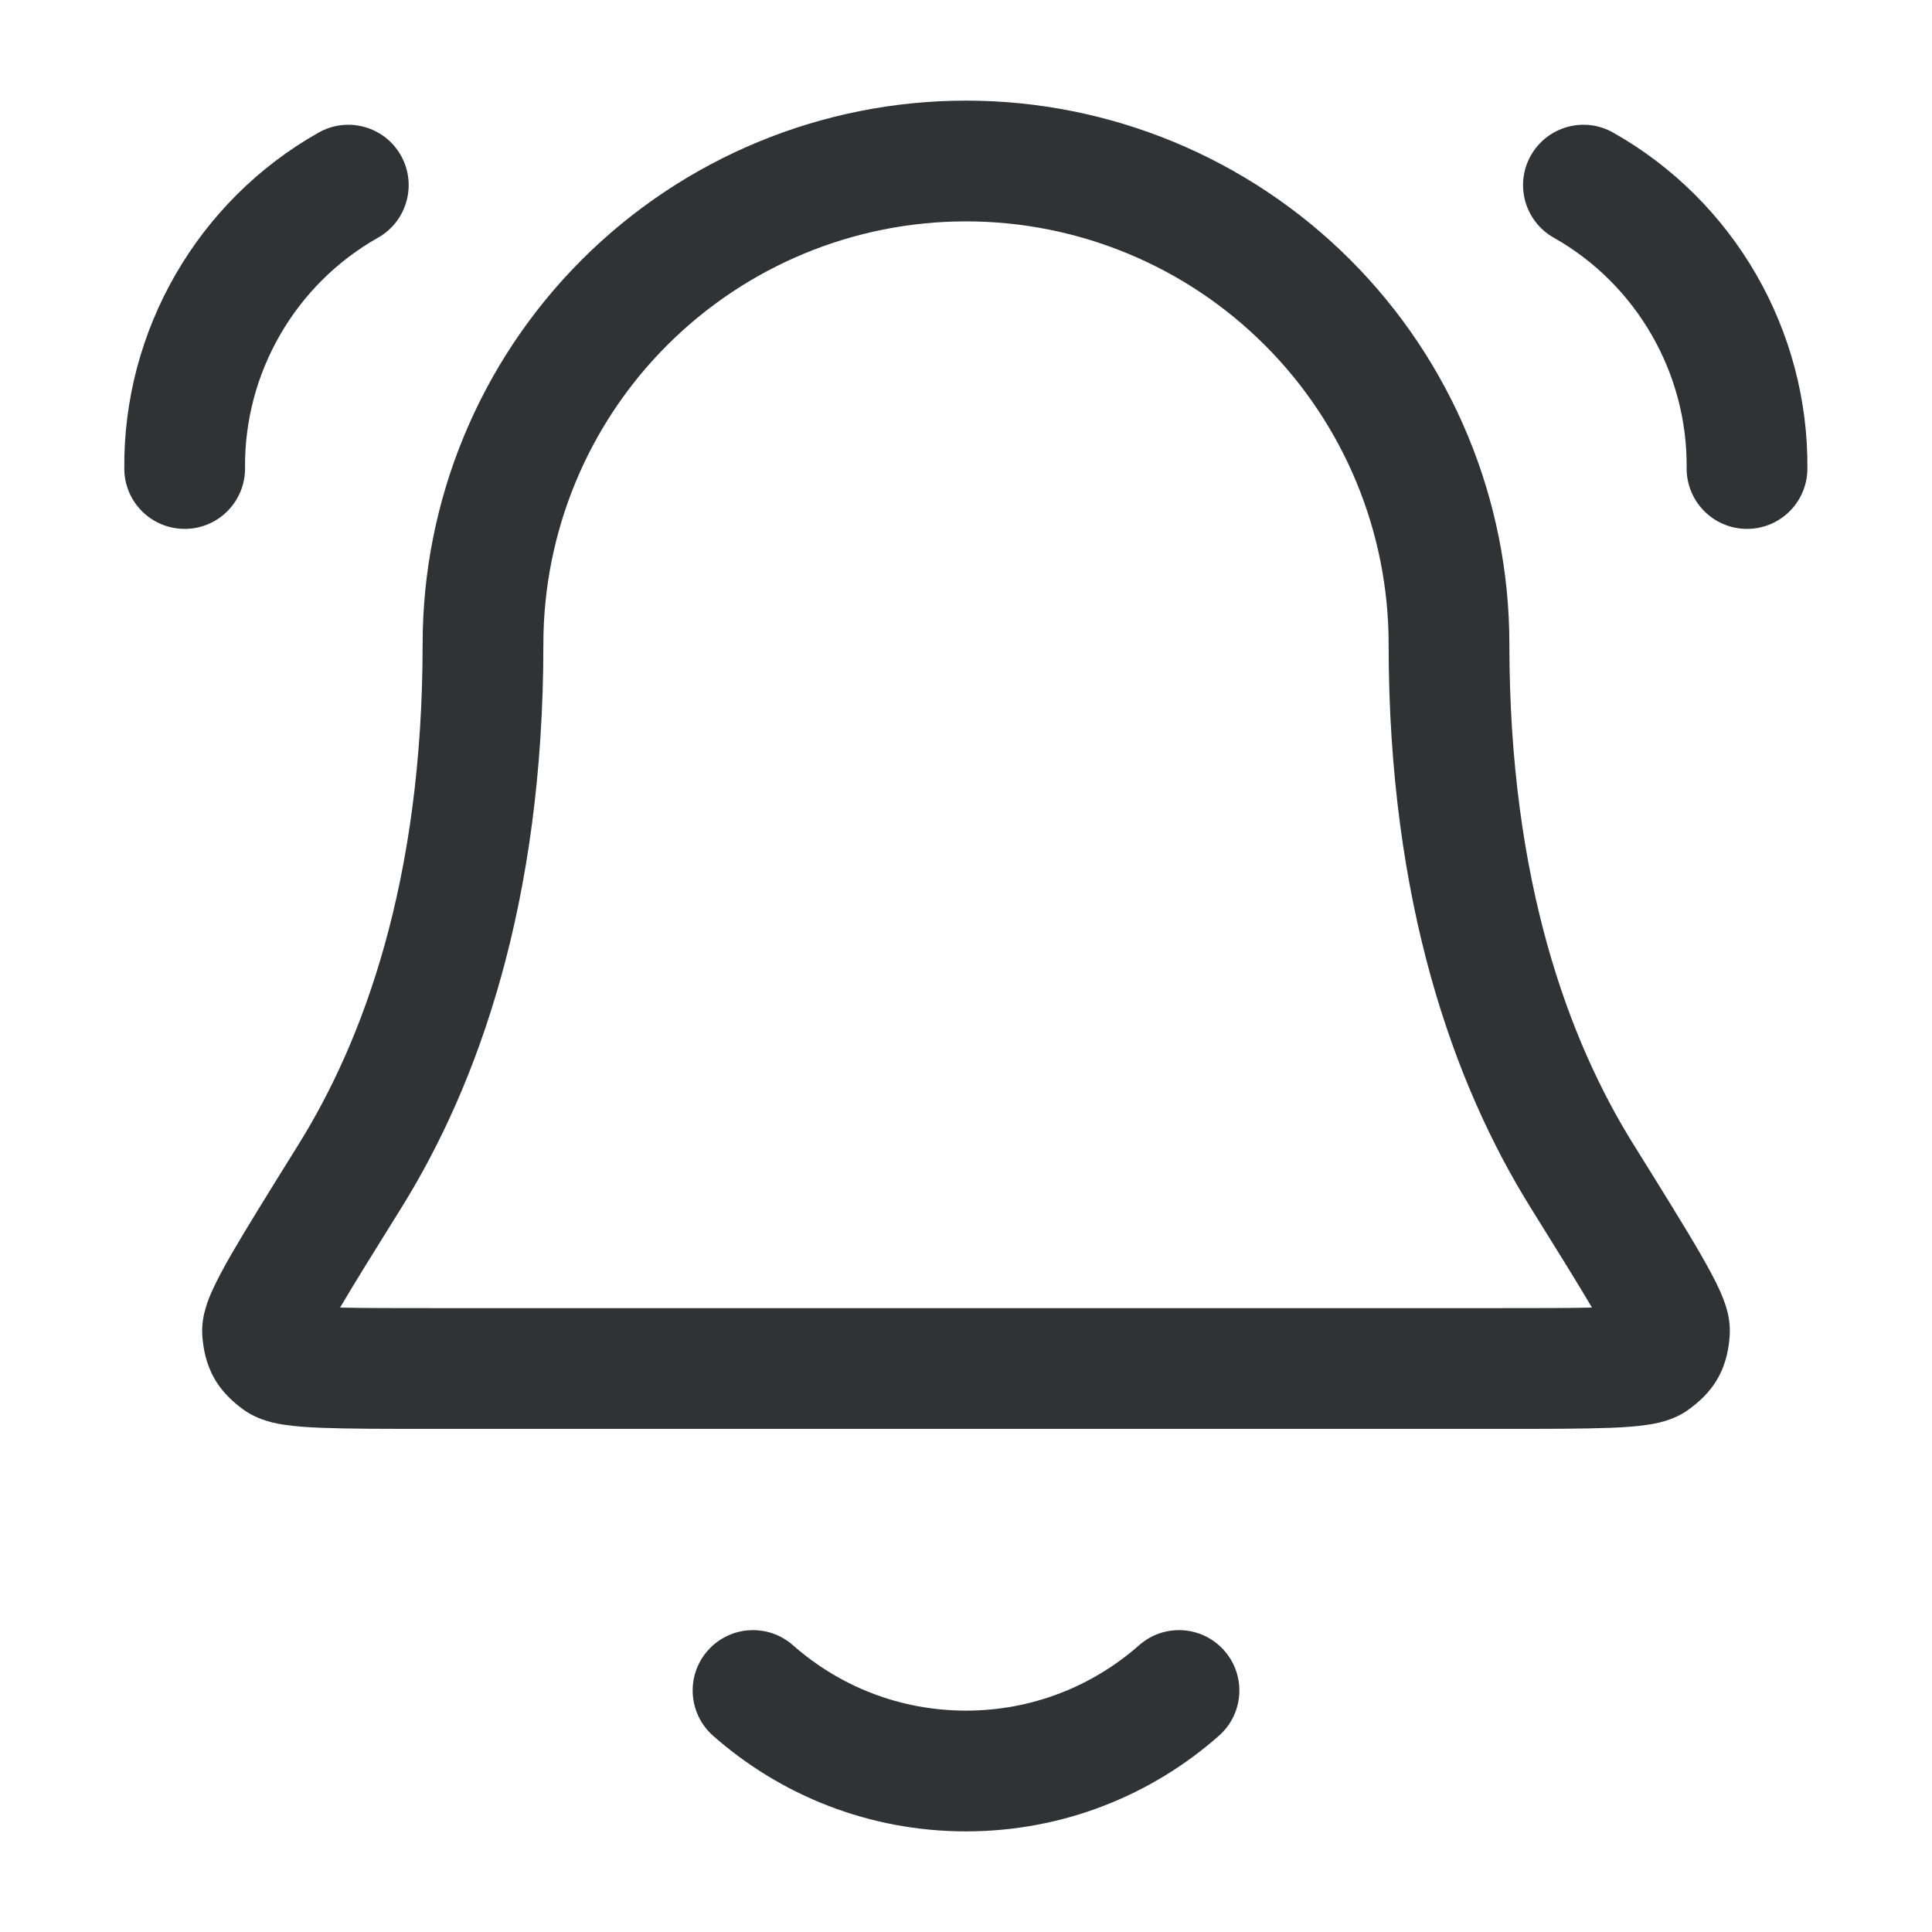<svg width="24" height="24" viewBox="0 0 24 24" fill="none" xmlns="http://www.w3.org/2000/svg">
    <path fill-rule="evenodd" clip-rule="evenodd"
        d="M7.227 3.227C8.493 1.961 10.21 1.25 12 1.25C13.79 1.25 15.507 1.961 16.773 3.227C18.039 4.493 18.75 6.21 18.75 8C18.75 10.957 19.494 12.934 20.287 14.209L20.296 14.223C20.656 14.802 20.937 15.253 21.125 15.579C21.219 15.743 21.302 15.894 21.361 16.025C21.39 16.09 21.421 16.165 21.445 16.245C21.465 16.312 21.499 16.444 21.486 16.602C21.476 16.727 21.452 16.918 21.344 17.113C21.236 17.308 21.086 17.429 20.985 17.504C20.786 17.652 20.551 17.687 20.459 17.7C20.326 17.72 20.169 17.731 20.003 17.737C19.673 17.75 19.213 17.75 18.631 17.75H5.37C4.788 17.75 4.328 17.75 3.998 17.737C3.831 17.731 3.675 17.72 3.541 17.7C3.449 17.687 3.214 17.652 3.015 17.504C2.914 17.429 2.765 17.308 2.657 17.113C2.549 16.918 2.524 16.727 2.514 16.602C2.501 16.444 2.536 16.312 2.556 16.245C2.579 16.165 2.61 16.09 2.64 16.025C2.699 15.894 2.781 15.743 2.875 15.579C3.064 15.253 3.344 14.802 3.704 14.224L3.713 14.209C4.506 12.934 5.25 10.957 5.25 8C5.25 6.21 5.961 4.493 7.227 3.227ZM12 2.75C10.608 2.75 9.273 3.303 8.288 4.288C7.303 5.272 6.75 6.608 6.75 8C6.75 11.223 5.935 13.477 4.987 15.002C4.65 15.543 4.398 15.947 4.225 16.243C4.509 16.25 4.89 16.25 5.389 16.25H18.611C19.111 16.25 19.491 16.25 19.776 16.243C19.602 15.947 19.351 15.543 19.014 15.002C18.065 13.477 17.25 11.223 17.25 8C17.25 6.608 16.697 5.272 15.713 4.288C14.728 3.303 13.393 2.75 12 2.75ZM4.98 1.931C5.183 2.292 5.056 2.75 4.695 2.953C3.669 3.532 3.032 4.634 3.044 5.812C3.048 6.227 2.716 6.566 2.302 6.57C1.887 6.574 1.548 6.242 1.544 5.827C1.527 4.103 2.456 2.494 3.958 1.647C4.319 1.443 4.776 1.571 4.98 1.931ZM19.017 1.931C19.221 1.571 19.678 1.443 20.039 1.647C21.541 2.494 22.469 4.103 22.452 5.827C22.448 6.242 22.109 6.574 21.695 6.57C21.281 6.566 20.948 6.227 20.952 5.812C20.964 4.634 20.328 3.532 19.302 2.953C18.941 2.75 18.813 2.292 19.017 1.931ZM8.792 20.504C9.066 20.193 9.54 20.164 9.851 20.438C10.424 20.944 11.175 21.25 12 21.25C12.825 21.25 13.576 20.944 14.15 20.438C14.46 20.164 14.934 20.193 15.208 20.504C15.482 20.814 15.453 21.288 15.142 21.562C14.306 22.301 13.204 22.75 12 22.75C10.796 22.75 9.695 22.301 8.858 21.562C8.548 21.288 8.518 20.814 8.792 20.504Z"
        fill="#303233" />
</svg>
